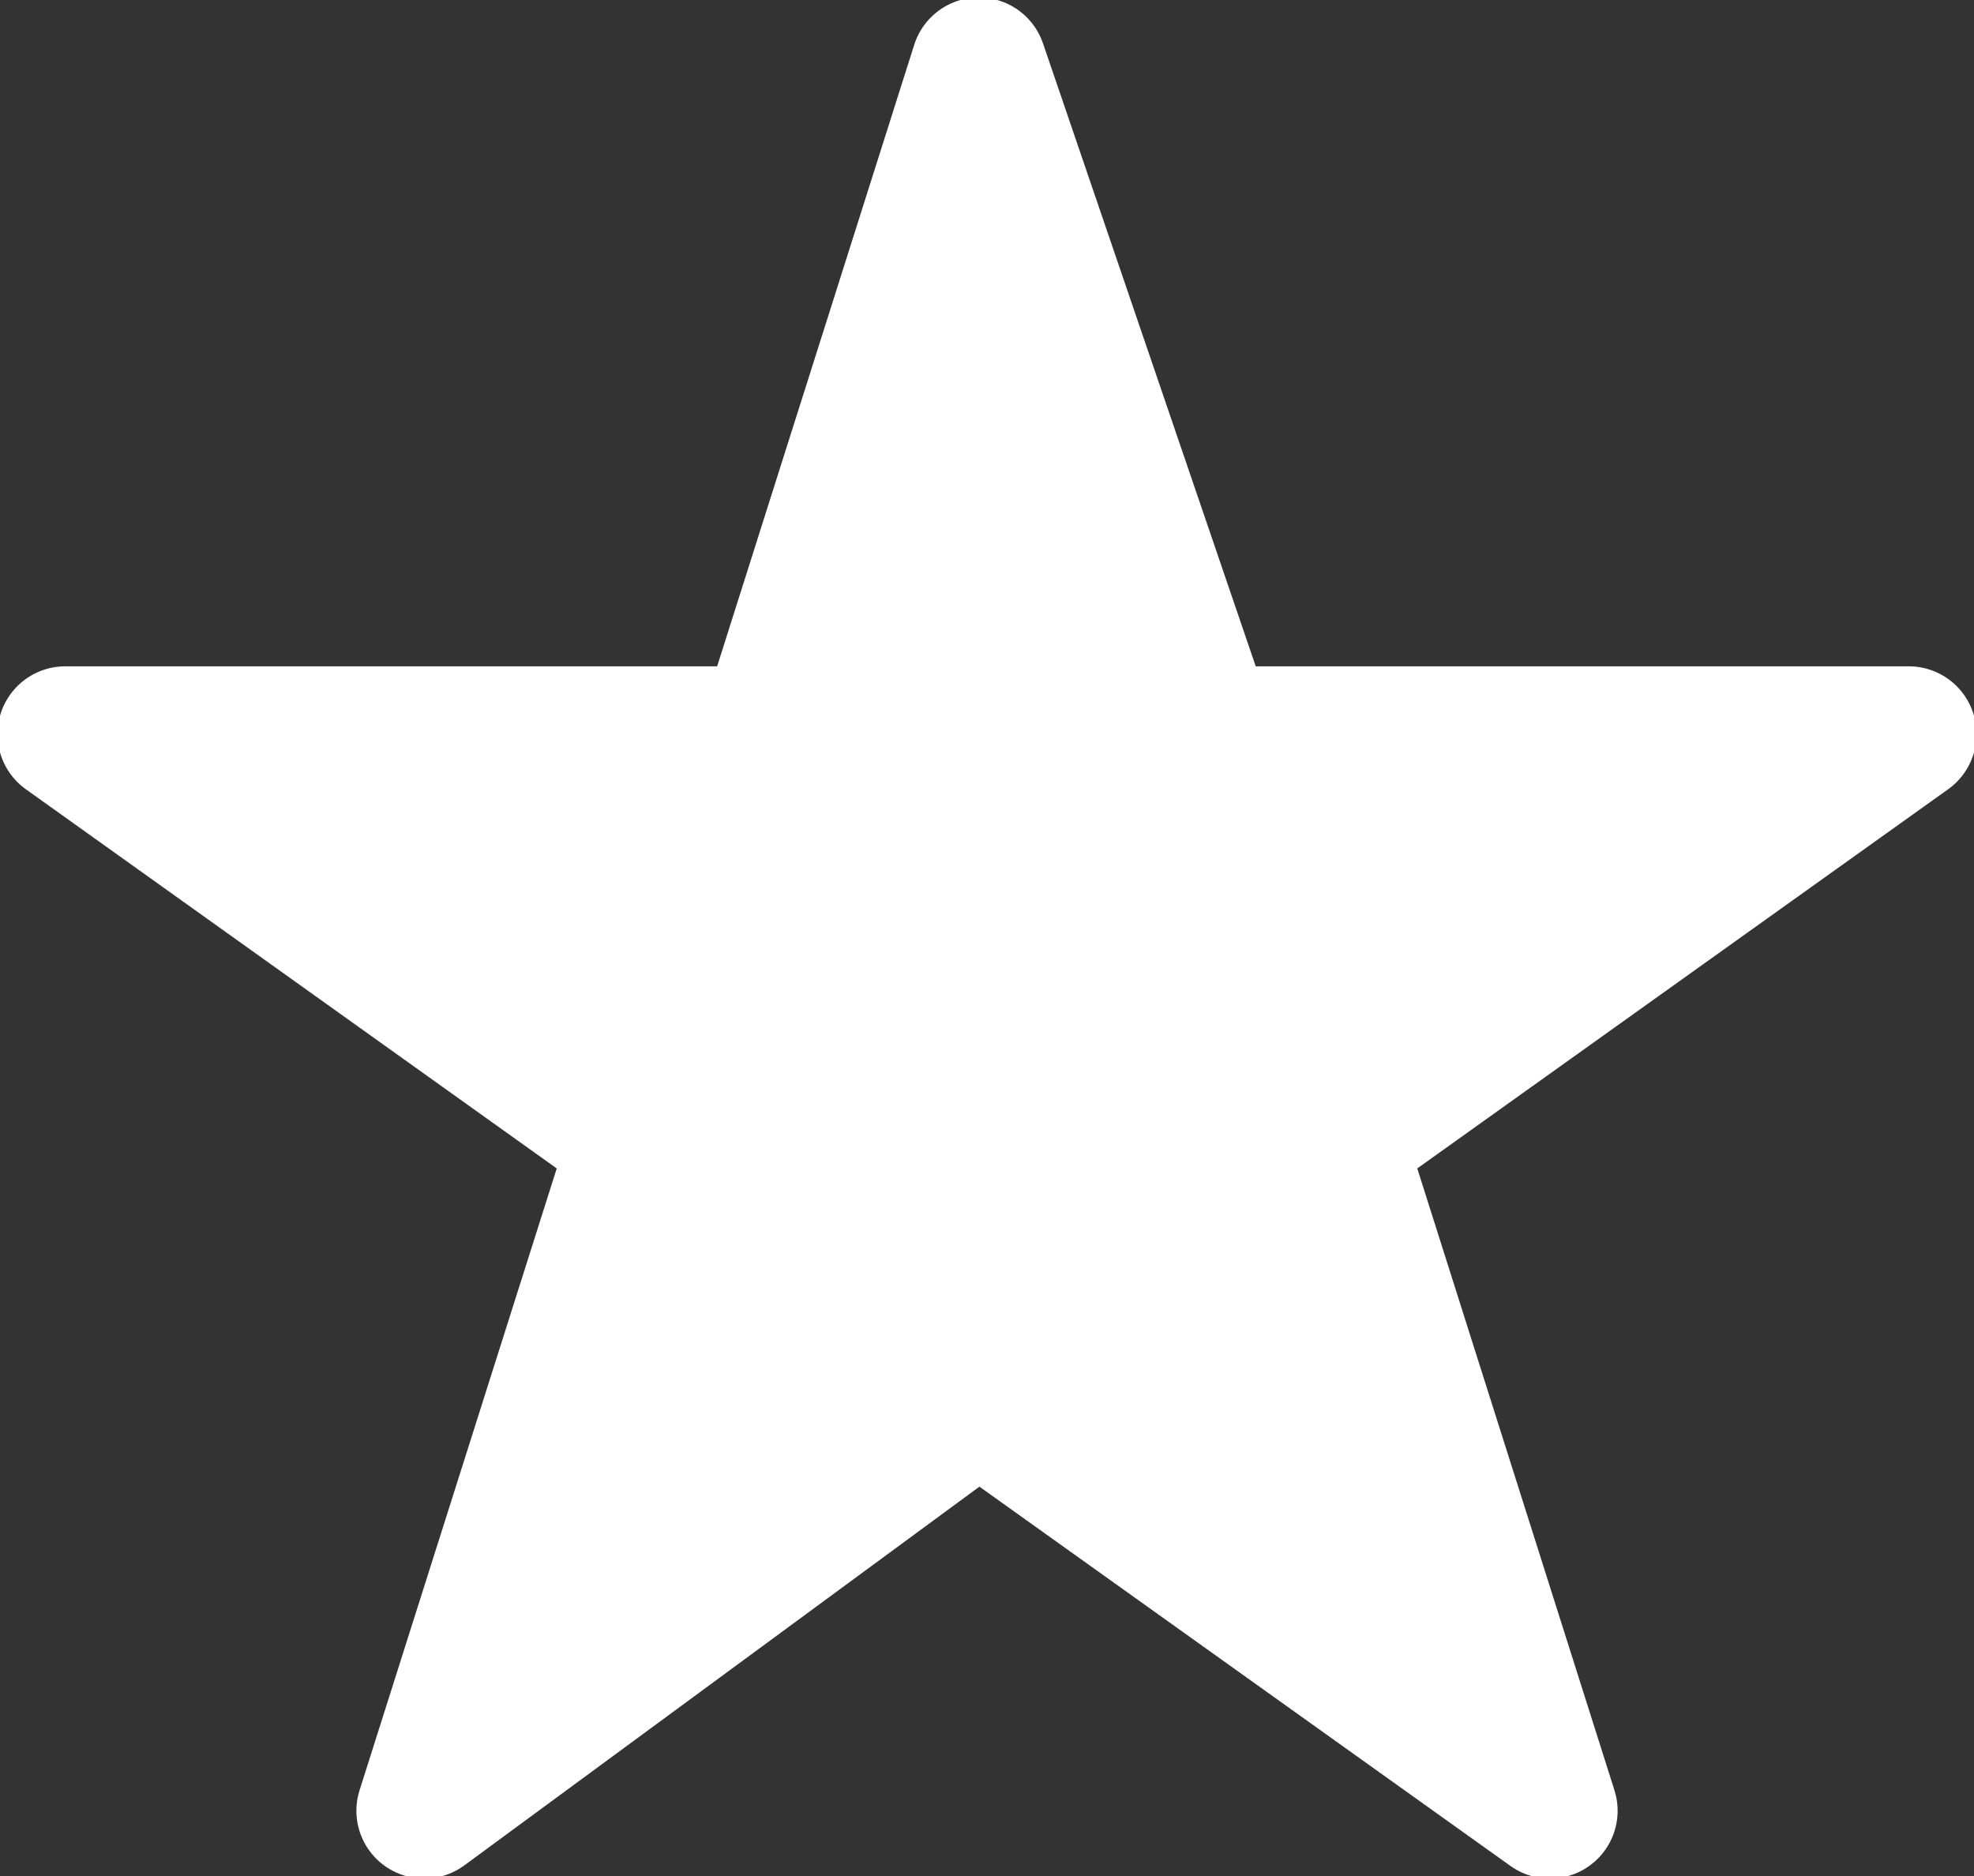 <?xml version="1.0" encoding="utf-8"?>
<!-- Generator: Adobe Illustrator 22.1.0, SVG Export Plug-In . SVG Version: 6.00 Build 0)  -->
<svg version="1.1" id="Calque_1" xmlns="http://www.w3.org/2000/svg" xmlns:xlink="http://www.w3.org/1999/xlink" x="0px" y="0px"
	 viewBox="0 0 12.1 11.5" style="enable-background:new 0 0 12.1 11.5;" xml:space="preserve">
<rect x="0" y="0" width="12.1" height="11.5" fill="#333333" stroke="none"/>
<style type="text/css">
	.st0{fill:#FFFFFF;stroke:#FFFFFF;stroke-width:0.831;stroke-linecap:round;stroke-linejoin:round;stroke-miterlimit:10;}
</style>
<polygon class="st0" points="6,0.4 7.4,4.5 11.7,4.5 8.2,7 9.5,11.1 6,8.6 2.6,11.1 3.9,7 0.4,4.5 4.7,4.5 "/>
</svg>
